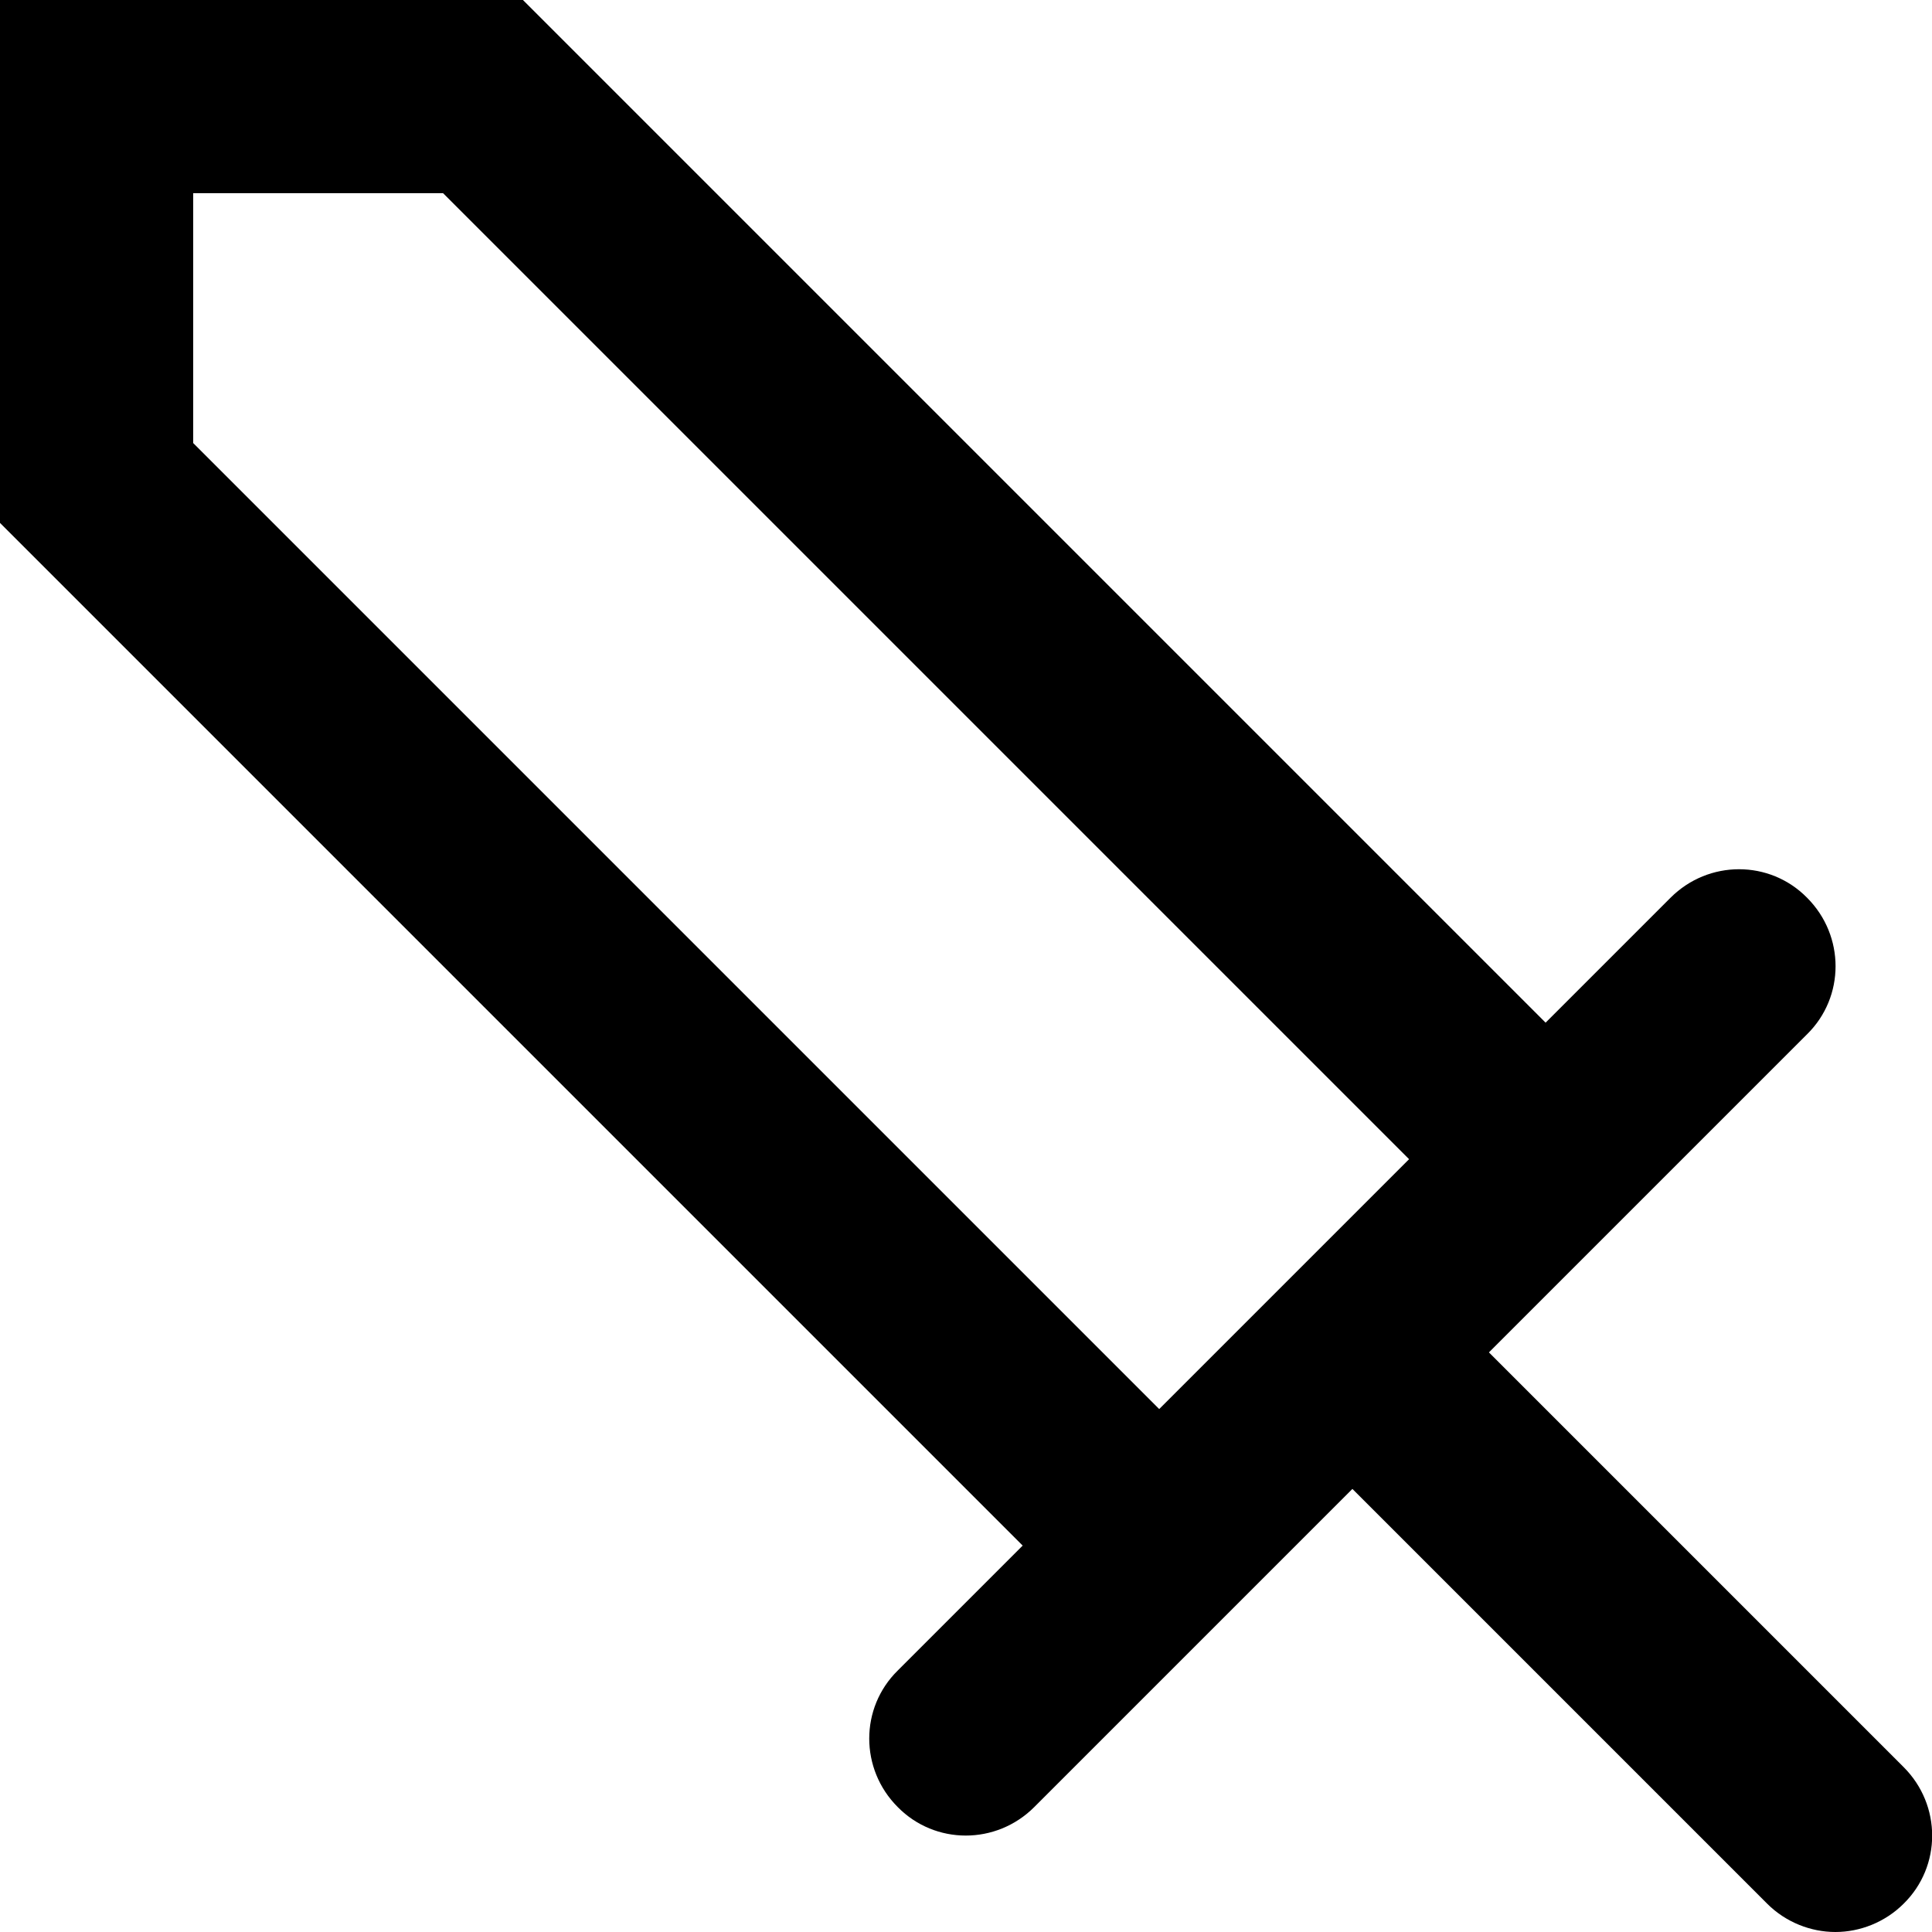 <?xml version="1.0" encoding="utf-8"?>
<!-- Generator: Adobe Illustrator 21.0.0, SVG Export Plug-In . SVG Version: 6.00 Build 0)  -->
<svg version="1.1" id="Layer_1" xmlns="http://www.w3.org/2000/svg" xmlns:xlink="http://www.w3.org/1999/xlink" x="0px" y="0px"
	 viewBox="0 0 300 300" style="enable-background:new 0 0 300 300;" xml:space="preserve">
<style type="text/css">
	.st0{fill:none;stroke:#000000;stroke-width:30;stroke-linecap:round;}
</style>
<g transform="translate(0,0)">
	<g>
		<path d="M285,300c-3.8,0-7.7-1.5-10.6-4.4L210,231.2l-49.4,49.4c-5.9,5.9-15.4,5.9-21.2,0c-5.9-5.9-5.9-15.4,0-21.2l19.4-19.4
			L0,81.2V0h81.2L240,158.8l19.4-19.4c5.9-5.9,15.4-5.9,21.2,0c5.9,5.9,5.9,15.4,0,21.2L231.2,210l64.4,64.4
			c5.9,5.9,5.9,15.4,0,21.2C292.7,298.5,288.8,300,285,300z M30,68.8l150,150l38.8-38.8L68.8,30H30V68.8z"/>
	</g>
</g>
<g>
	<path class="st0" d="M0,0"/>
</g>
</svg>
